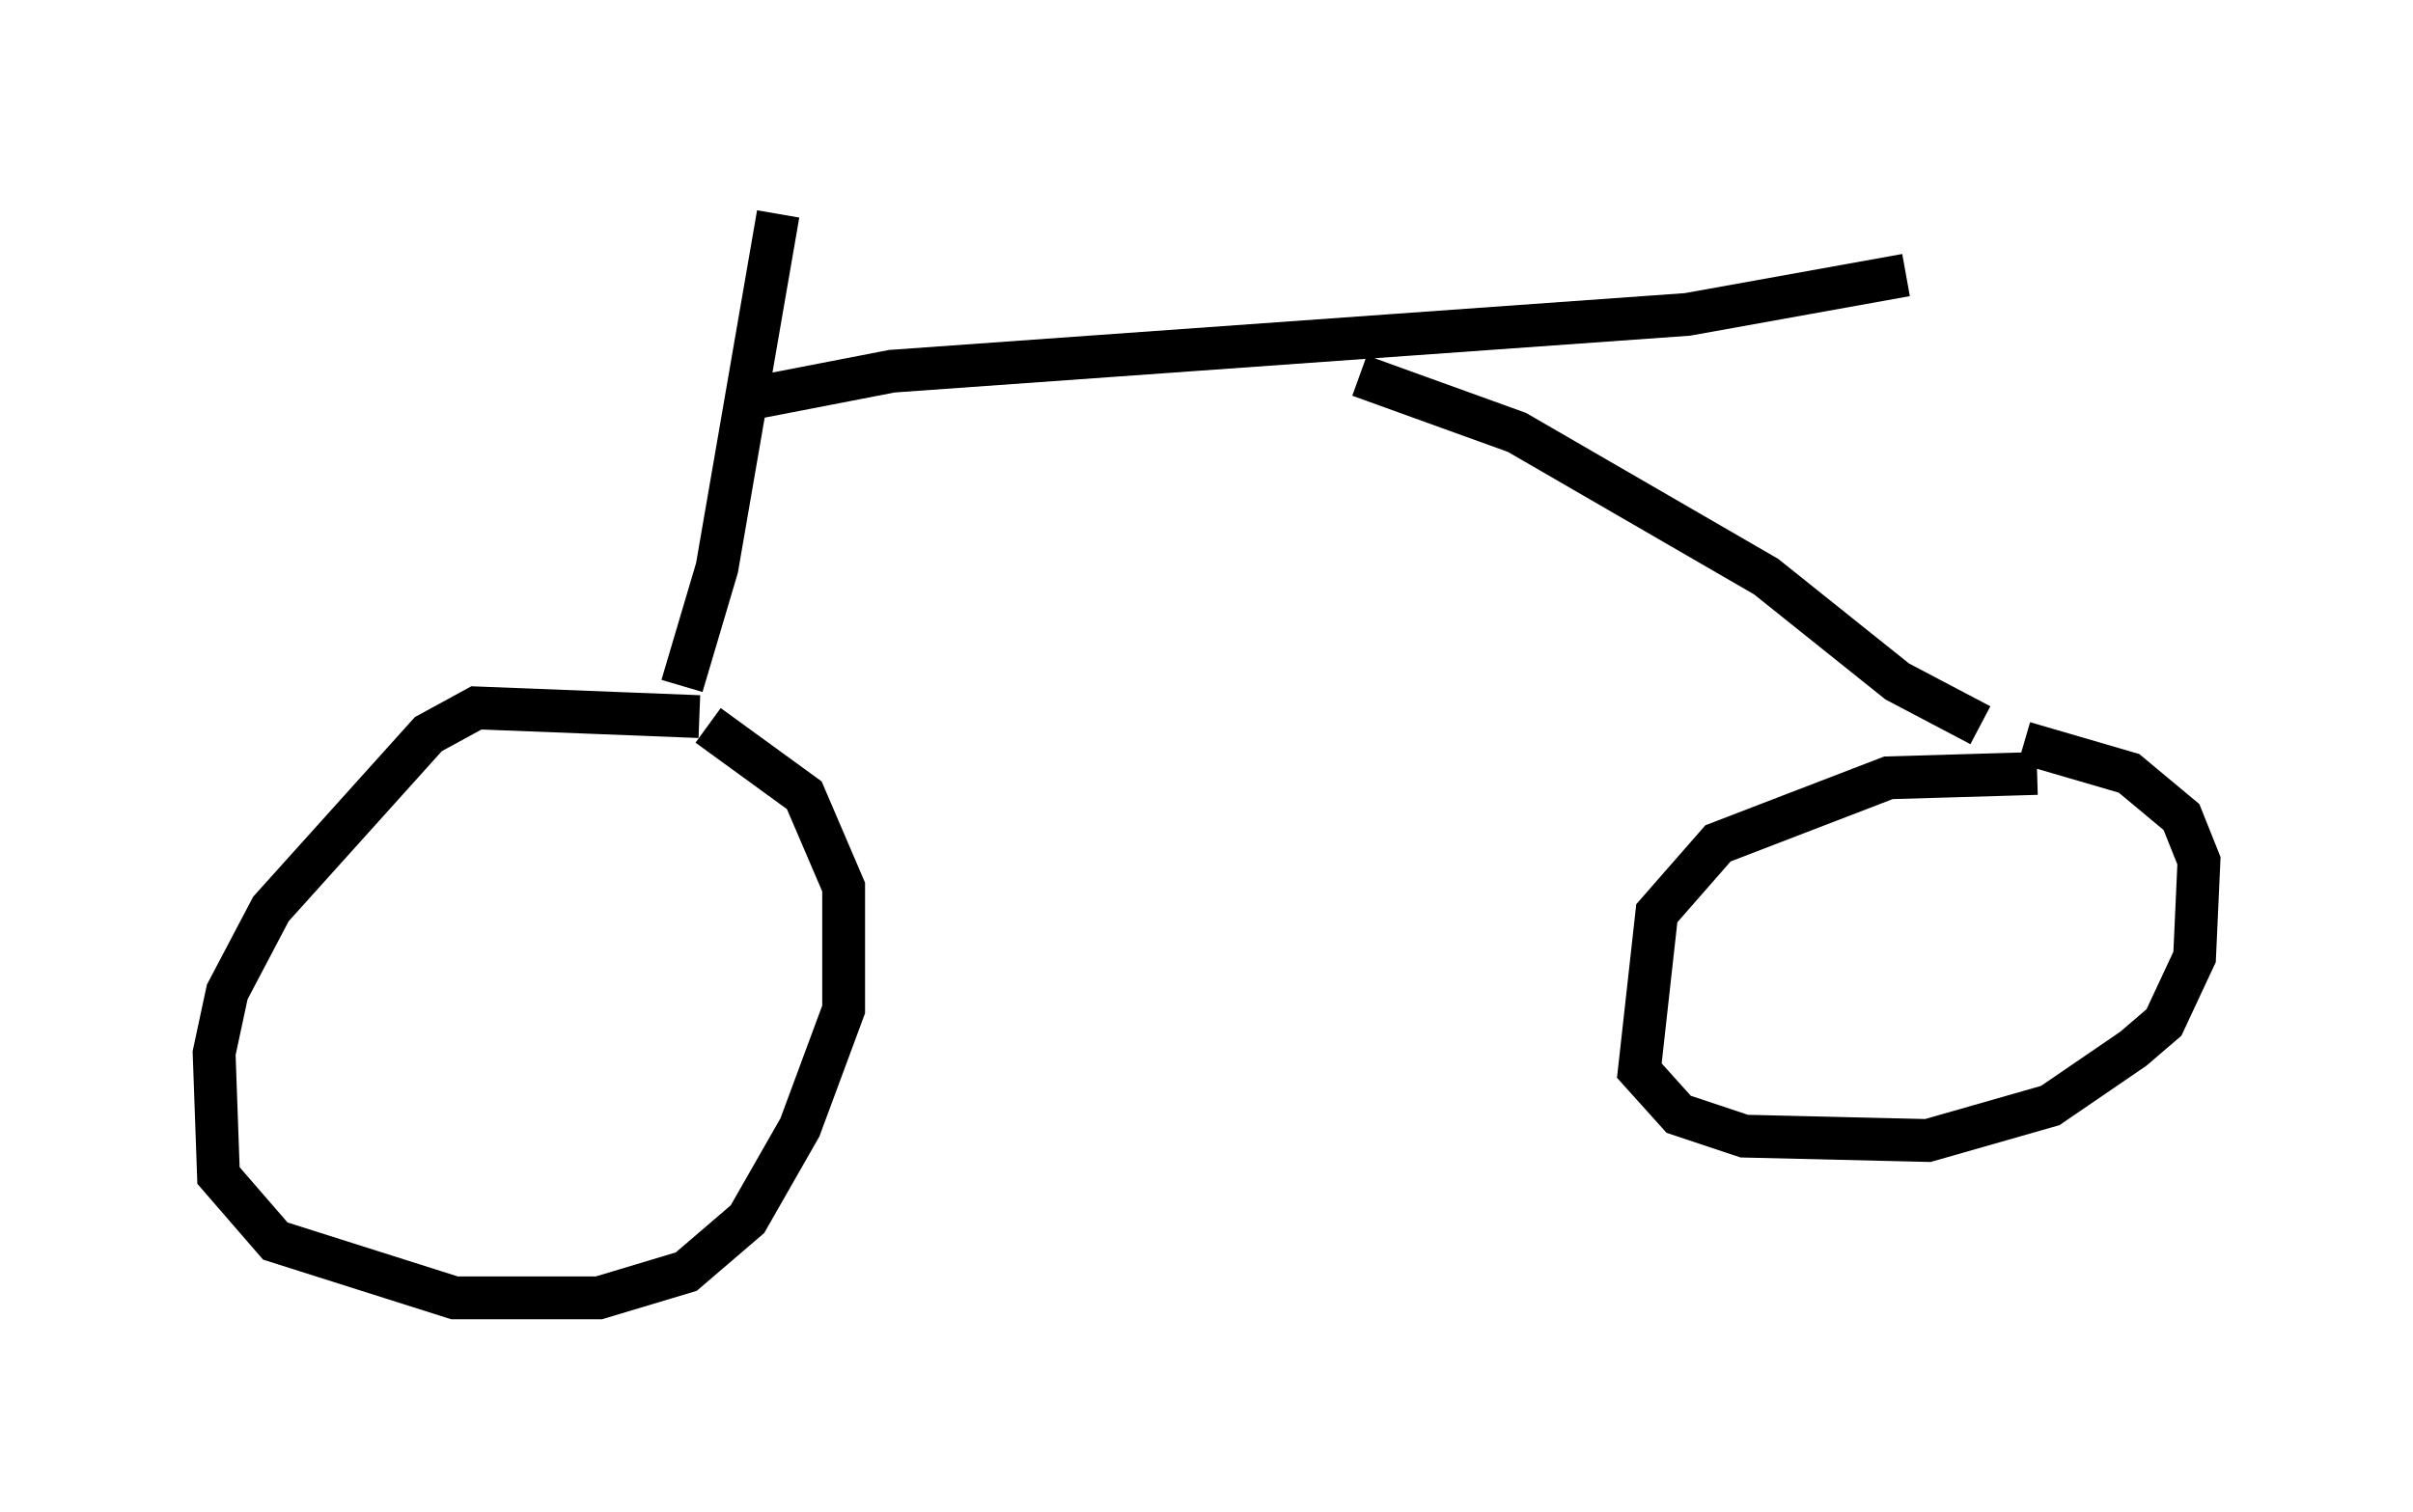 <?xml version="1.0" encoding="utf-8" ?>
<svg baseProfile="full" height="35.317" version="1.1" width="56.346" xmlns="http://www.w3.org/2000/svg" xmlns:ev="http://www.w3.org/2001/xml-events" xmlns:xlink="http://www.w3.org/1999/xlink"><defs /><rect fill="white" height="35.317" width="56.346" x="0" y="0" /><path d="M19.904, 17.556 m-3.573, -0.817 l-5.206, -0.204 -1.123, 0.613 l-3.675, 4.083 -1.021, 1.94 l-0.306, 1.429 0.102, 2.858 l1.327, 1.531 4.185, 1.327 l3.369, 0.0 2.042, -0.613 l1.429, -1.225 1.225, -2.144 l1.021, -2.756 0.0, -2.858 l-0.919, -2.144 -2.246, -1.633 m31.034, 1.123 l-3.471, 0.102 -3.981, 1.531 l-1.429, 1.633 -0.408, 3.675 l0.919, 1.021 1.531, 0.51 l4.288, 0.102 2.858, -0.817 l1.94, -1.327 0.715, -0.613 l0.715, -1.531 0.102, -2.246 l-0.408, -1.021 -1.225, -1.021 l-2.45, -0.715 m-29.094, -12.352 l-1.429, 8.269 -0.817, 2.756 m1.735, -6.738 l3.165, -0.613 18.579, -1.327 l5.104, -0.919 m-12.761, 2.348 l3.675, 1.327 5.819, 3.369 l3.063, 2.45 1.94, 1.021 " fill="none" stroke="black" stroke-width="1" /></svg>